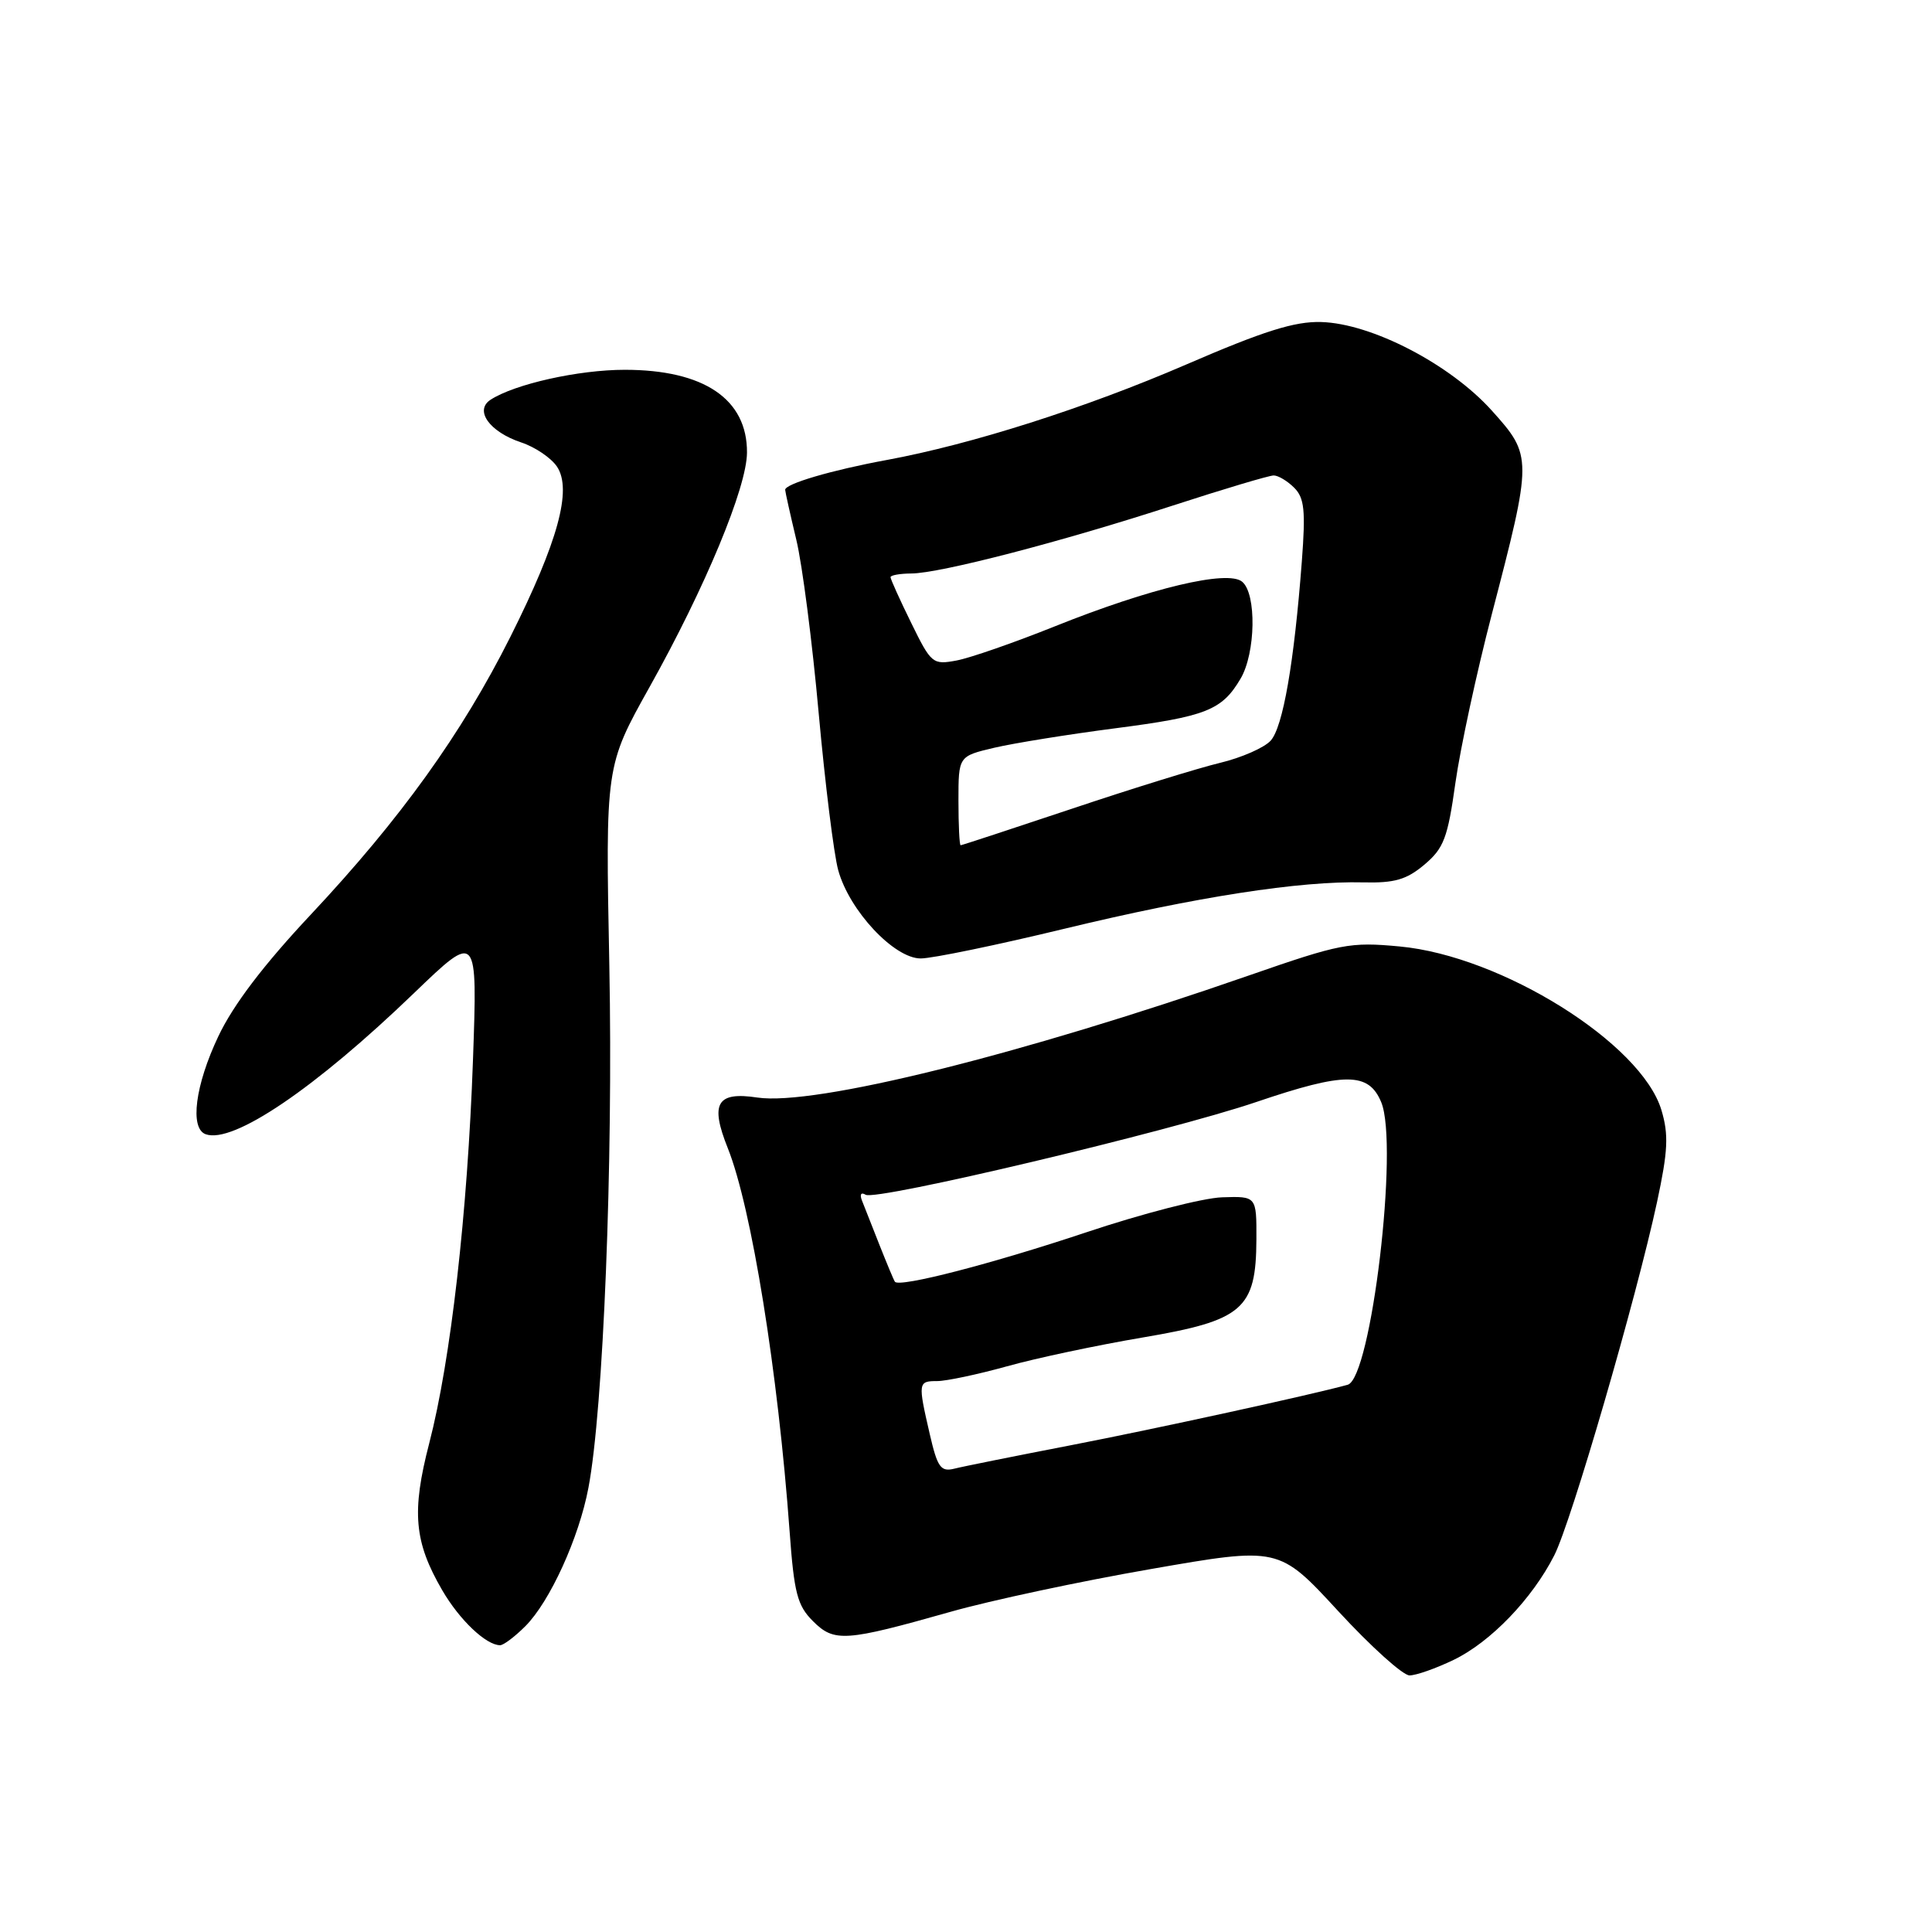 <?xml version="1.0" encoding="UTF-8" standalone="no"?>
<!DOCTYPE svg PUBLIC "-//W3C//DTD SVG 1.1//EN" "http://www.w3.org/Graphics/SVG/1.1/DTD/svg11.dtd" >
<svg xmlns="http://www.w3.org/2000/svg" xmlns:xlink="http://www.w3.org/1999/xlink" version="1.1" viewBox="0 0 256 256">
 <g >
 <path fill="currentColor"
d=" M 192.62 219.94 C 197.51 217.58 203.01 211.87 205.94 206.11 C 208.20 201.70 216.82 172.03 219.57 159.26 C 221.02 152.49 221.12 150.35 220.15 147.10 C 217.50 138.25 198.97 126.66 185.45 125.41 C 178.87 124.79 177.61 125.04 165.47 129.26 C 135.16 139.80 107.92 146.56 100.35 145.43 C 94.98 144.62 94.06 146.19 96.43 152.12 C 99.58 159.99 103.09 181.78 104.63 202.95 C 105.22 211.08 105.65 212.75 107.72 214.81 C 110.54 217.63 111.97 217.53 126.00 213.56 C 131.22 212.08 143.14 209.53 152.48 207.91 C 169.46 204.95 169.46 204.95 177.31 213.47 C 181.63 218.16 185.89 222.00 186.77 222.00 C 187.65 222.00 190.28 221.07 192.62 219.94 Z  M 69.61 215.48 C 72.86 212.23 76.72 203.77 77.97 197.14 C 79.95 186.73 81.25 154.18 80.74 128.00 C 80.22 101.50 80.22 101.50 86.09 91.00 C 93.44 77.86 98.96 64.58 98.98 59.97 C 99.02 52.88 93.28 49.00 82.78 49.00 C 76.65 49.00 68.20 50.89 65.00 52.97 C 62.83 54.38 64.86 57.22 69.05 58.62 C 70.90 59.23 73.04 60.68 73.81 61.84 C 75.83 64.89 73.94 71.78 67.64 84.36 C 61.18 97.23 53.10 108.47 41.18 121.19 C 34.92 127.86 30.89 133.17 28.93 137.32 C 25.86 143.79 25.12 149.52 27.25 150.29 C 30.86 151.60 41.72 144.25 54.88 131.57 C 63.27 123.50 63.27 123.50 62.67 140.50 C 61.95 160.73 59.73 180.23 56.88 191.22 C 54.52 200.32 54.87 204.30 58.59 210.70 C 60.88 214.65 64.41 218.00 66.27 218.00 C 66.72 218.00 68.22 216.87 69.61 215.48 Z  M 141.14 123.04 C 158.54 118.84 172.24 116.71 180.65 116.92 C 184.78 117.02 186.38 116.56 188.74 114.57 C 191.31 112.40 191.83 111.04 192.85 103.73 C 193.50 99.14 195.66 89.11 197.66 81.44 C 203.07 60.68 203.07 60.41 197.67 54.40 C 192.14 48.25 181.73 42.85 175.05 42.67 C 171.55 42.57 167.44 43.86 157.18 48.30 C 143.83 54.07 128.72 58.88 117.50 60.95 C 110.17 62.30 103.99 64.12 104.04 64.91 C 104.06 65.23 104.72 68.20 105.51 71.50 C 106.31 74.80 107.64 85.15 108.48 94.50 C 109.33 103.85 110.49 113.22 111.07 115.31 C 112.54 120.66 118.47 127.00 122.00 127.00 C 123.53 127.00 132.14 125.22 141.14 123.04 Z  M 123.19 189.99 C 121.62 183.19 121.65 183.00 124.19 183.00 C 125.39 183.00 129.55 182.12 133.44 181.04 C 137.32 179.95 145.42 178.24 151.44 177.22 C 164.71 174.97 166.44 173.48 166.48 164.21 C 166.50 158.50 166.50 158.50 161.93 158.65 C 159.41 158.73 151.31 160.82 143.93 163.29 C 131.48 167.45 119.19 170.63 118.58 169.84 C 118.44 169.65 117.53 167.47 116.55 165.00 C 115.58 162.53 114.53 159.86 114.22 159.09 C 113.89 158.26 114.09 157.94 114.70 158.31 C 116.06 159.16 154.99 149.92 166.44 146.03 C 178.22 142.03 181.36 142.04 183.02 146.05 C 185.37 151.73 181.70 182.63 178.57 183.49 C 173.84 184.80 153.02 189.35 142.00 191.48 C 134.57 192.92 127.57 194.32 126.44 194.61 C 124.65 195.05 124.21 194.43 123.19 189.99 Z  M 127.00 106.10 C 127.00 100.20 127.00 100.20 131.75 99.08 C 134.36 98.47 141.55 97.31 147.72 96.51 C 159.83 94.94 161.91 94.12 164.38 89.93 C 166.39 86.53 166.52 78.67 164.59 77.08 C 162.67 75.48 152.42 77.92 139.78 82.99 C 134.42 85.14 128.56 87.18 126.75 87.52 C 123.59 88.11 123.39 87.95 120.74 82.54 C 119.23 79.47 118.00 76.74 118.00 76.48 C 118.00 76.22 119.24 76.00 120.75 75.99 C 124.52 75.98 140.69 71.78 155.43 66.98 C 162.17 64.79 168.17 63.00 168.77 63.00 C 169.37 63.00 170.59 63.73 171.49 64.63 C 172.84 65.98 173.01 67.65 172.50 74.38 C 171.48 87.81 170.00 96.34 168.37 98.14 C 167.53 99.07 164.51 100.40 161.67 101.08 C 158.83 101.76 149.99 104.49 142.04 107.16 C 134.08 109.82 127.45 112.00 127.29 112.00 C 127.13 112.00 127.00 109.34 127.00 106.10 Z "/>
</g>
</svg>